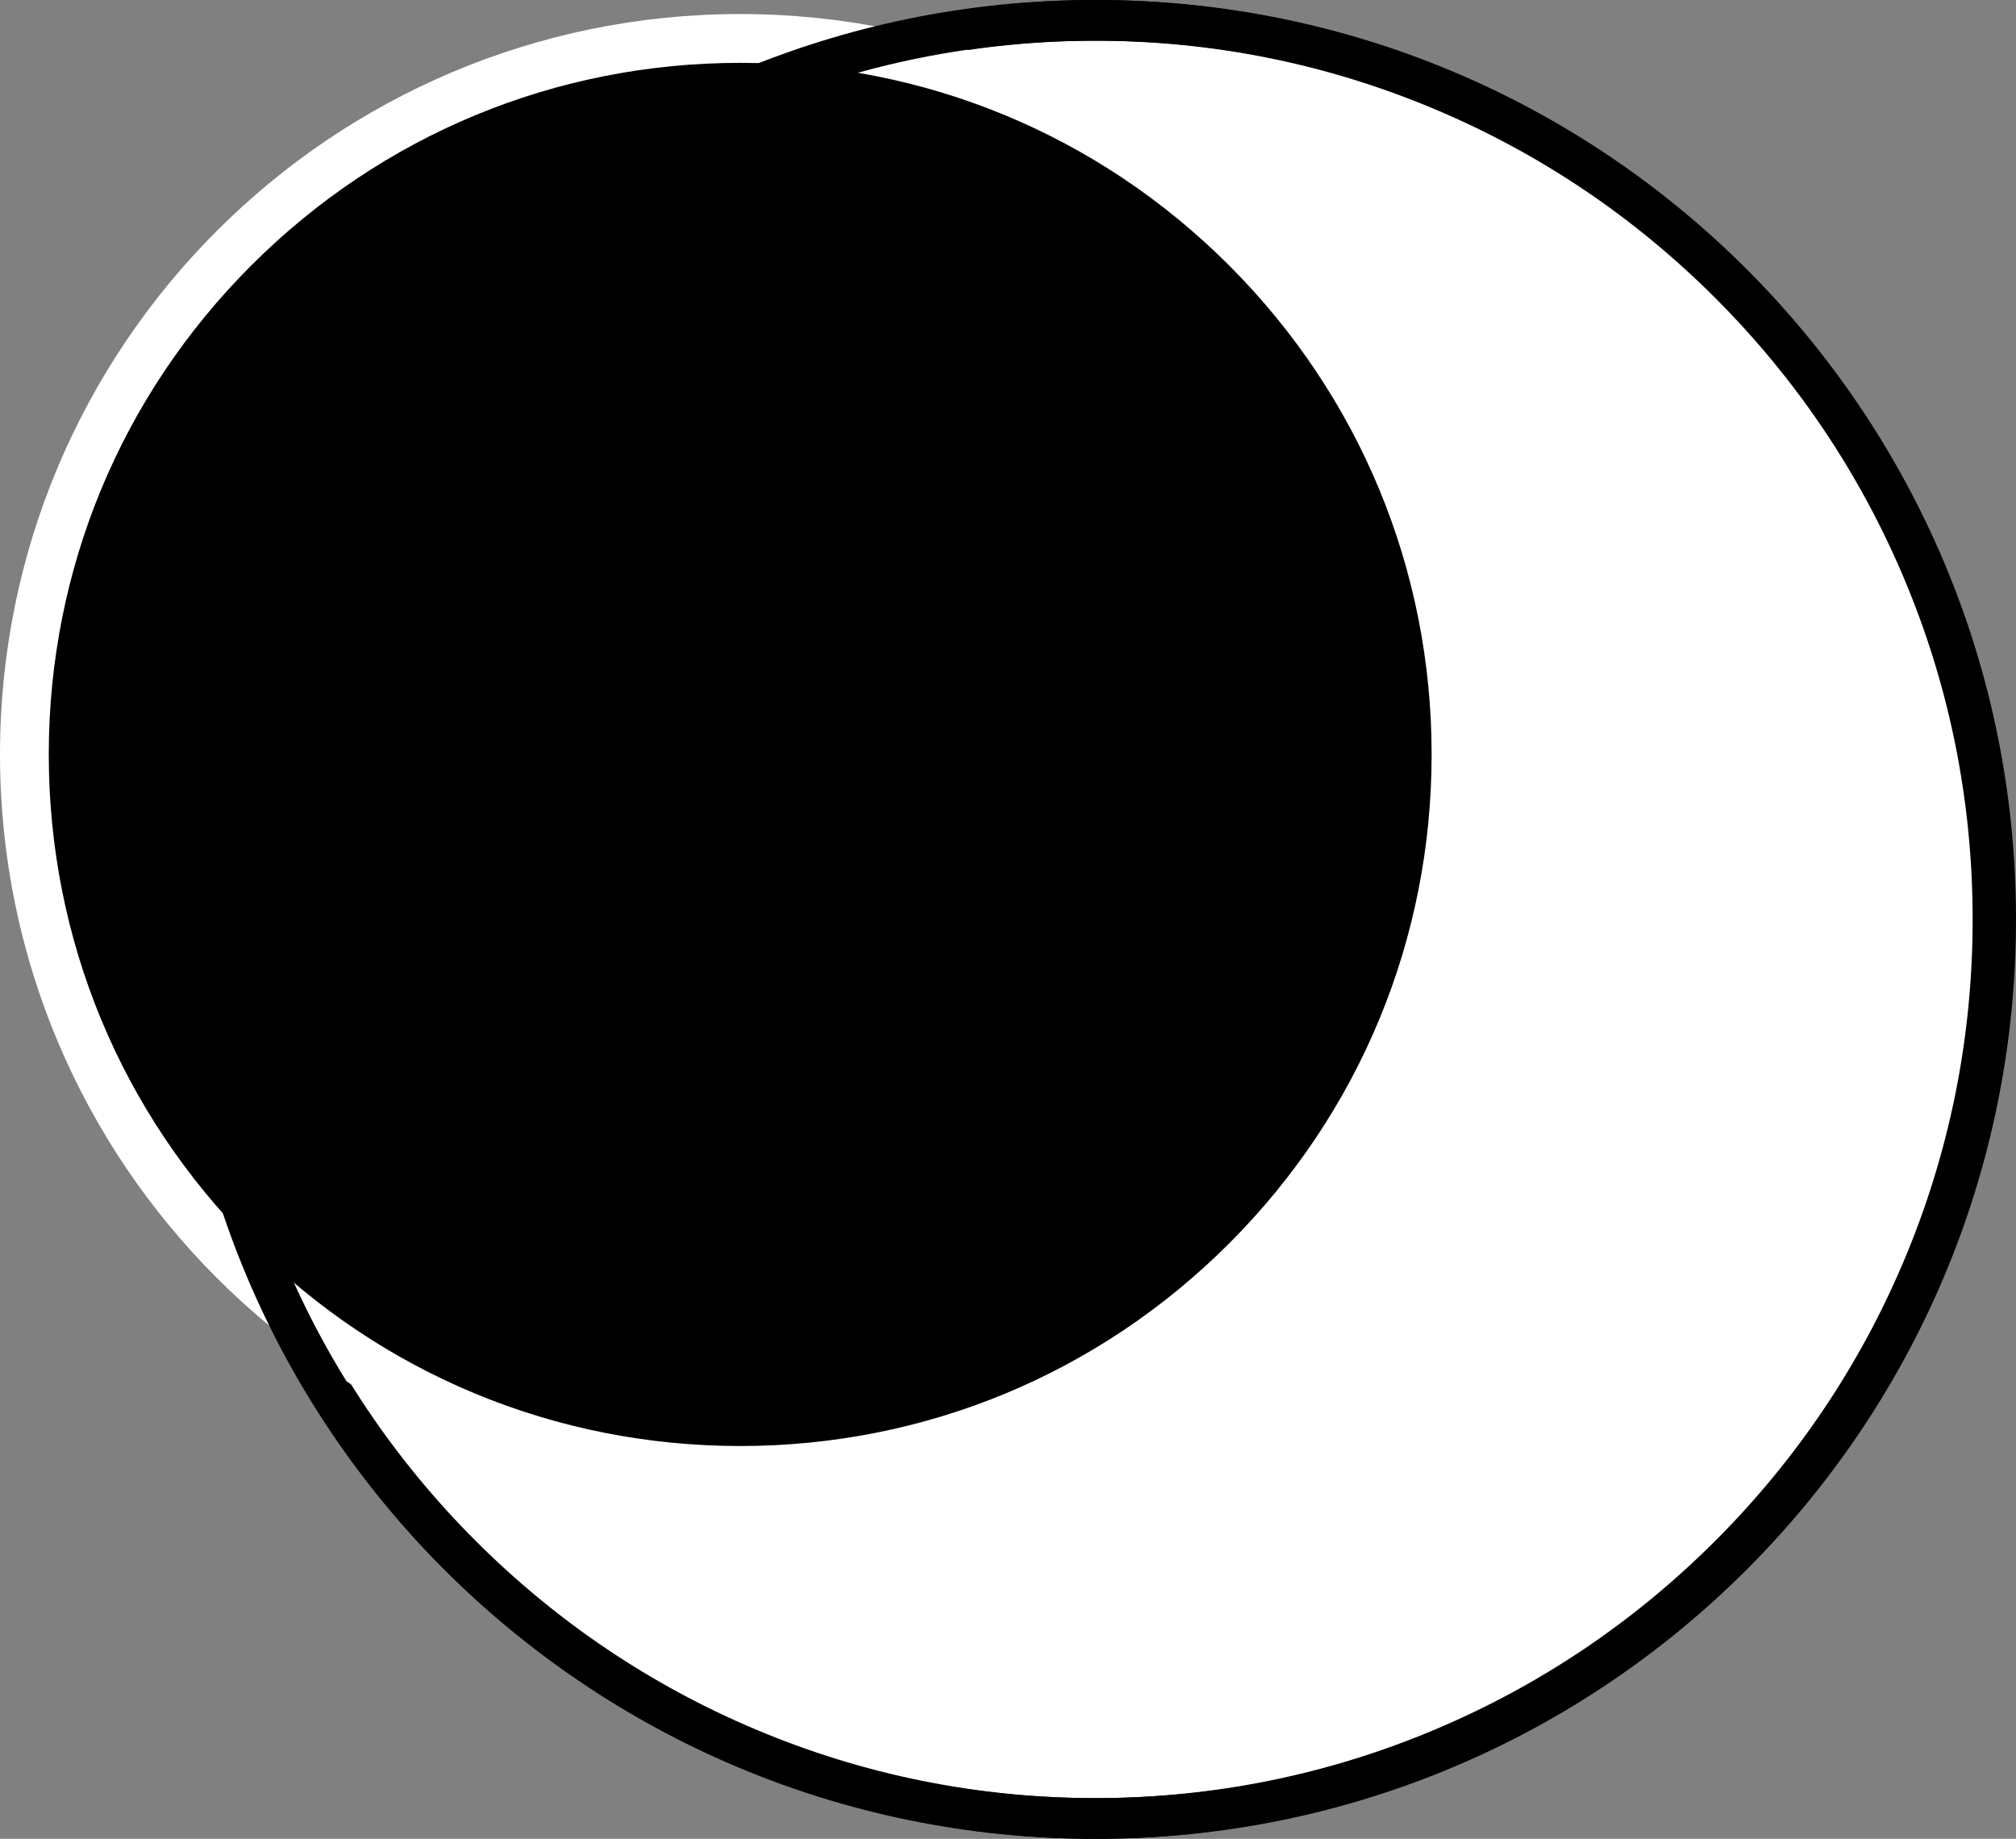 <?xml version="1.0" encoding="UTF-8"?><svg id="Layer_2" xmlns="http://www.w3.org/2000/svg" viewBox="0 0 495.64 451.98"><rect x="0" y="0" width="495.64" height="451.98" fill="#808080" stroke="none"/><defs><style>.cls-1,.cls-2{stroke-width:0px;}.cls-2{fill:#fff;}</style></defs><g id="Layer_1-2"><path class="cls-2" d="m269.65,446.98c-59.03,0-114.52-22.99-156.26-64.73-41.74-41.74-64.73-97.24-64.73-156.26s22.99-114.52,64.73-156.26C155.12,27.99,210.62,5,269.65,5s114.52,22.99,156.26,64.73c41.74,41.74,64.73,97.24,64.73,156.26s-22.99,114.52-64.73,156.26c-41.74,41.74-97.24,64.73-156.26,64.73Z"/><path class="cls-1" d="m269.65,10c29.16,0,57.45,5.71,84.07,16.97,25.72,10.88,48.82,26.45,68.66,46.29,19.84,19.84,35.41,42.94,46.29,68.66,11.26,26.62,16.97,54.91,16.97,84.07s-5.71,57.45-16.97,84.07c-10.88,25.72-26.45,48.82-46.29,68.66-19.84,19.84-42.94,35.41-68.66,46.29-26.62,11.26-54.91,16.97-84.07,16.97s-57.45-5.71-84.07-16.97c-25.72-10.88-48.82-26.45-68.66-46.29-19.84-19.84-35.41-42.94-46.29-68.66-11.26-26.62-16.97-54.91-16.97-84.07s5.71-57.45,16.97-84.07c10.88-25.72,26.45-48.82,46.29-68.66,19.84-19.84,42.94-35.41,68.66-46.29,26.62-11.26,54.91-16.97,84.07-16.97M269.65,0C144.84,0,43.66,101.18,43.66,225.99s101.18,225.99,225.99,225.99,225.99-101.18,225.99-225.99S394.46,0,269.65,0h0Z"/><circle class="cls-1" cx="181.98" cy="185.43" r="175.98" transform="translate(-77.82 182.99) rotate(-45)"/><path class="cls-2" d="m181.98,15.45c45.4,0,88.09,17.68,120.2,49.79,32.11,32.11,49.79,74.79,49.79,120.2s-17.68,88.09-49.79,120.2-74.79,49.79-120.2,49.79-88.09-17.68-120.2-49.79c-32.11-32.11-49.79-74.79-49.79-120.2s17.68-88.09,49.79-120.2C93.89,33.13,136.58,15.45,181.98,15.45m0-12C81.48,3.45,0,84.92,0,185.43s81.48,181.98,181.98,181.98,181.98-81.48,181.98-181.98S282.49,3.45,181.98,3.45h0Z"/><path class="cls-1" d="m268.99,10c29.16,0,57.45,5.71,84.07,16.97,25.72,10.88,48.82,26.45,68.66,46.29s35.41,42.94,46.29,68.66c11.26,26.62,16.97,54.91,16.97,84.07s-5.71,57.45-16.97,84.07c-10.88,25.72-26.45,48.82-46.29,68.66-19.84,19.84-42.94,35.41-68.66,46.29-26.62,11.26-54.91,16.97-84.07,16.97s-57.45-5.71-84.07-16.97c-25.72-10.88-48.82-26.45-68.66-46.29-19.84-19.84-35.41-42.94-46.29-68.66-11.26-26.62-16.97-54.91-16.97-84.07s5.71-57.45,16.97-84.07c10.88-25.72,26.45-48.82,46.29-68.66,19.84-19.84,42.94-35.41,68.66-46.29,26.62-11.26,54.91-16.97,84.07-16.97m0-10C144.18,0,43,101.18,43,225.99s101.18,225.99,225.99,225.99,225.99-101.18,225.99-225.99S393.8,0,268.99,0h0Z"/></g></svg>